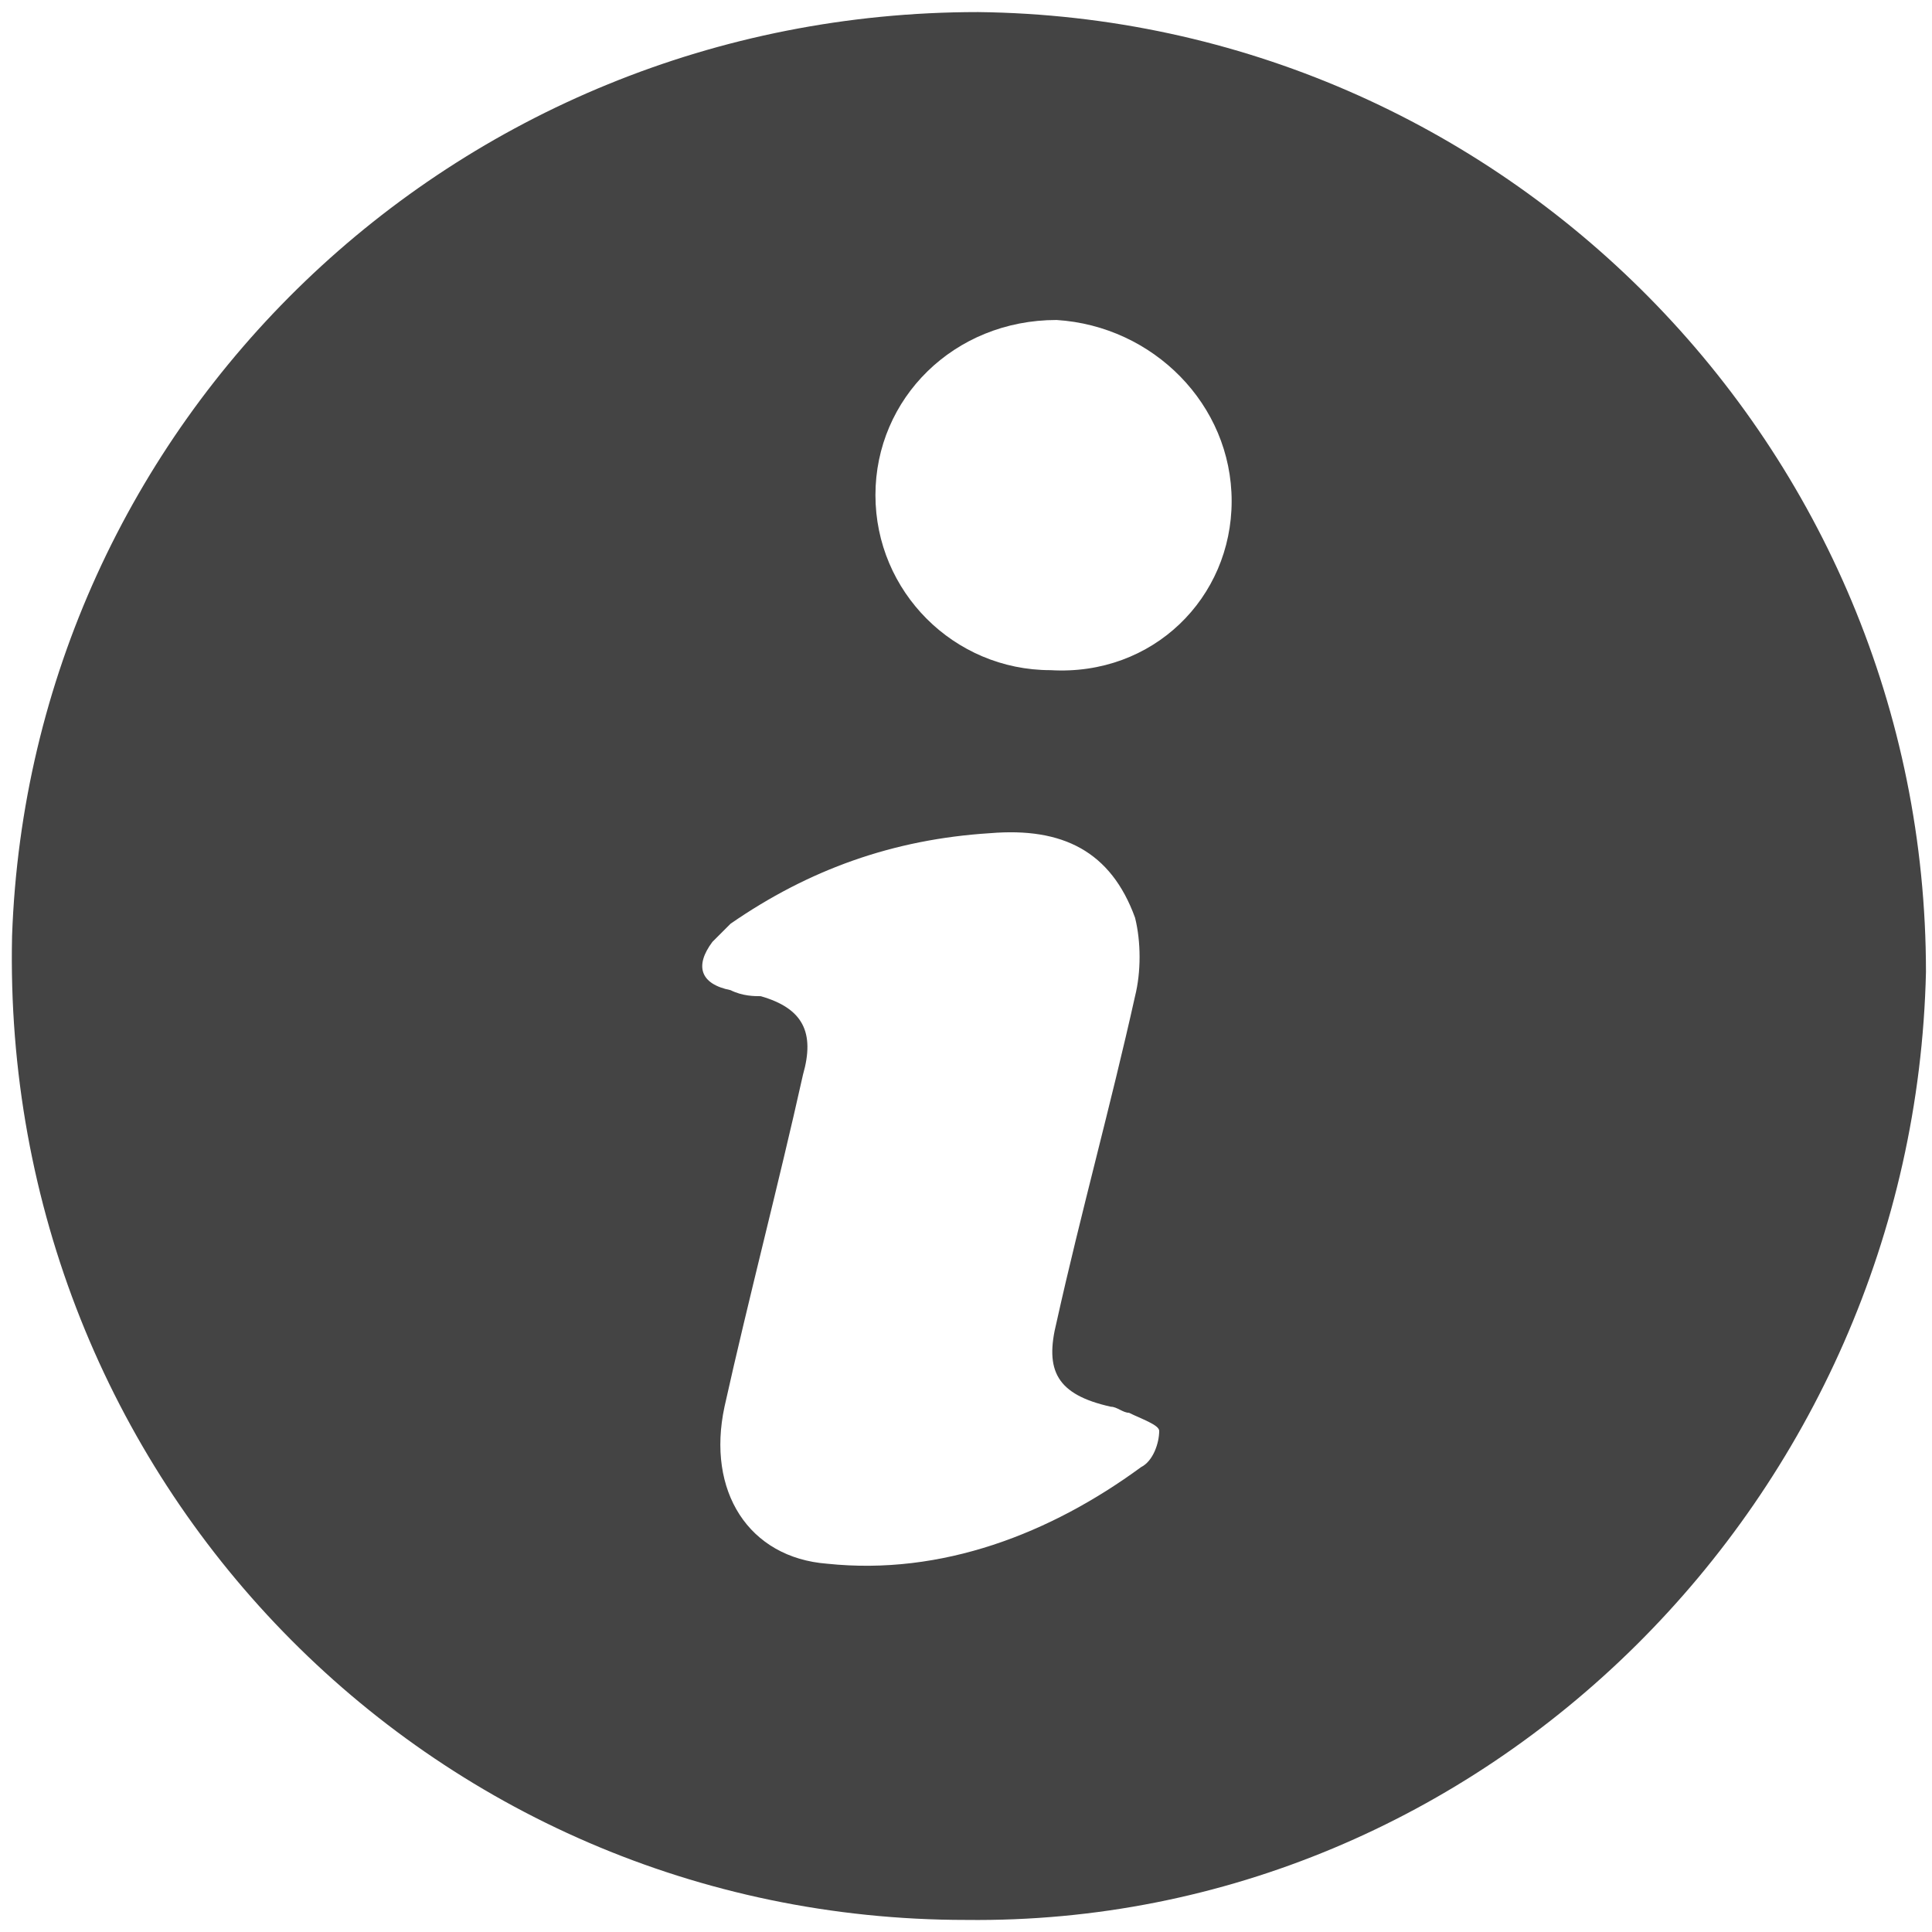 <?xml version="1.0" encoding="utf-8"?>
<!-- Generated by IcoMoon.io -->
<!DOCTYPE svg PUBLIC "-//W3C//DTD SVG 1.1//EN" "http://www.w3.org/Graphics/SVG/1.1/DTD/svg11.dtd">
<svg version="1.1" xmlns="http://www.w3.org/2000/svg" xmlns:xlink="http://www.w3.org/1999/xlink" width="32" height="32" viewBox="0 0 32 32">
<path fill="#444444" d="M16 31.8c-8.9 0-16-7.3-15.8-16.3 0.3-8.5 7.3-15.3 16-15.3 8.7 0.1 15.7 7.2 15.7 15.9-0.2 8.7-7.3 15.8-15.9 15.7zM16.4 13.8c-1.6 0.1-3 0.6-4.3 1.5-0.1 0.1-0.2 0.2-0.3 0.3-0.3 0.4-0.2 0.7 0.3 0.8 0.2 0.1 0.4 0.1 0.5 0.1 0.7 0.2 0.9 0.6 0.7 1.3-0.4 1.8-0.9 3.7-1.3 5.5-0.3 1.4 0.4 2.5 1.7 2.6 1.9 0.2 3.7-0.5 5.2-1.6 0.2-0.1 0.3-0.4 0.3-0.6 0-0.1-0.3-0.2-0.5-0.3-0.1 0-0.2-0.1-0.3-0.1-0.9-0.2-1.1-0.6-0.9-1.4 0.4-1.8 0.9-3.6 1.3-5.4 0.1-0.4 0.1-0.9 0-1.3-0.4-1.1-1.2-1.5-2.4-1.4zM20.4 8.3c0-1.6-1.3-2.9-2.9-3-1.7 0-3 1.3-3 2.9s1.3 2.9 2.9 2.9c1.7 0.1 3-1.2 3-2.8z"></path>
</svg>
